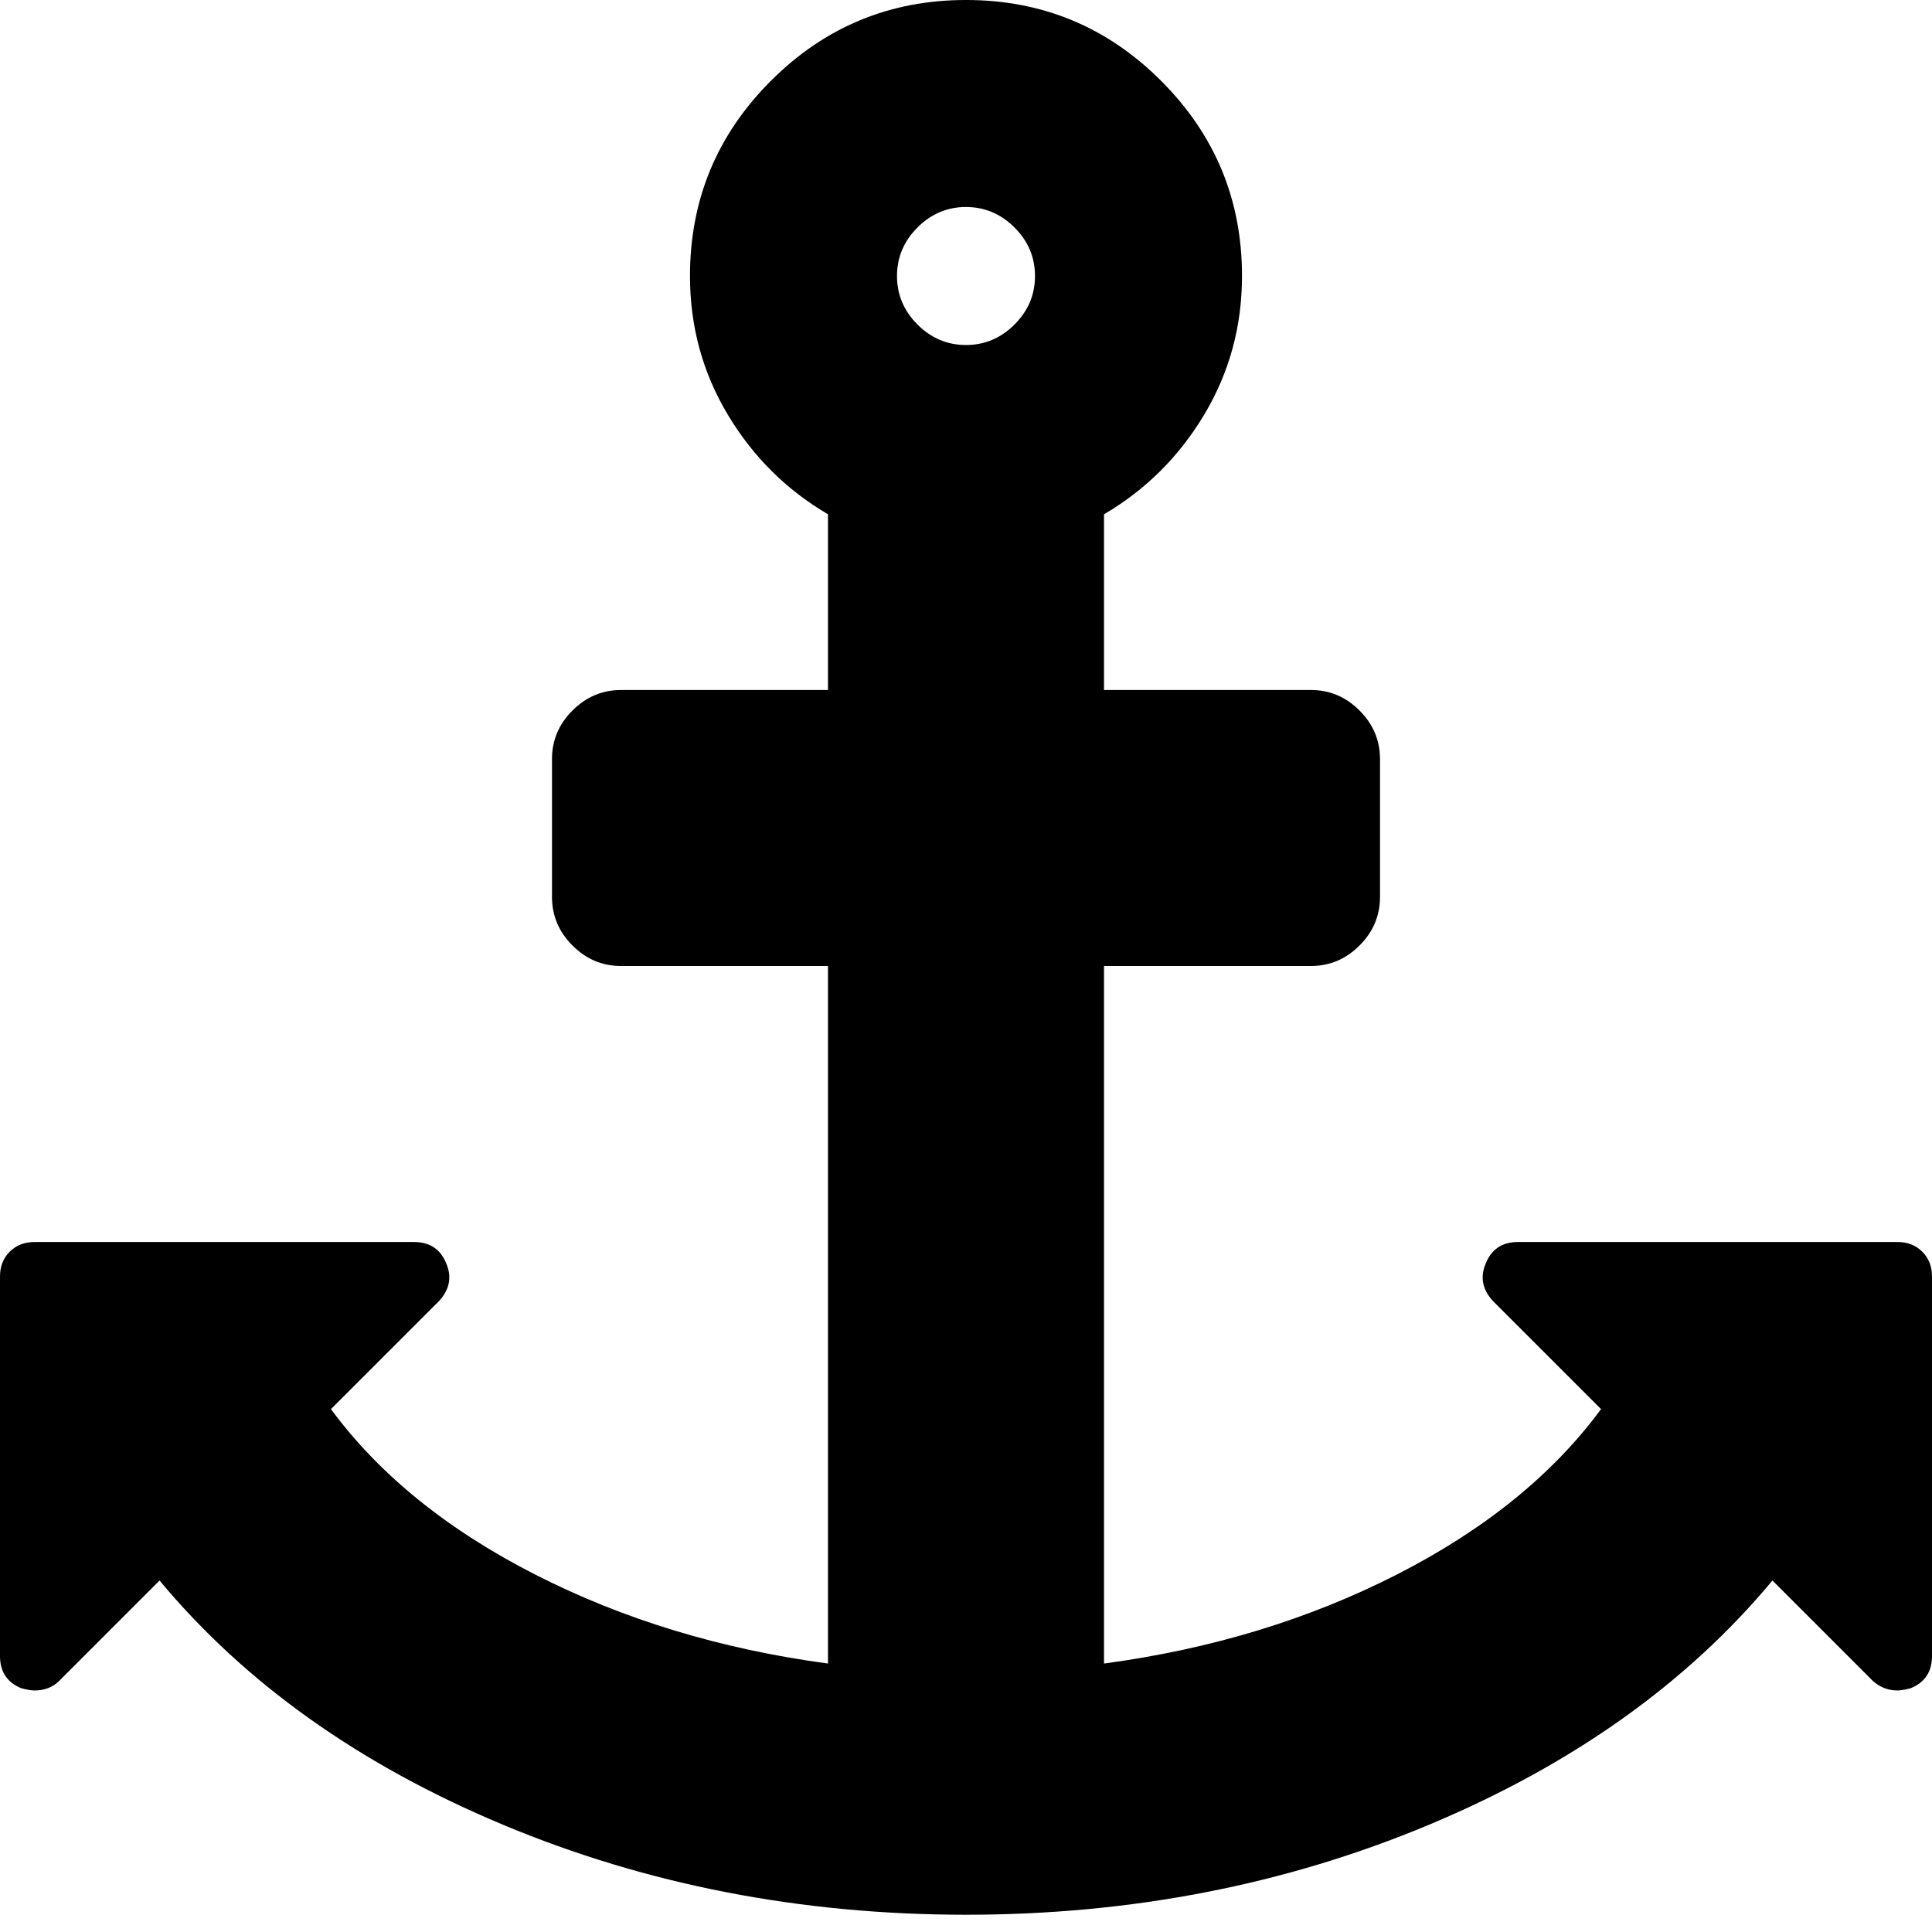 <?xml version="1.0"?><svg version="1.1" xmlns="http://www.w3.org/2000/svg" xmlns:xlink="http://www.w3.org/1999/xlink" width="1024" height="1024" viewBox="0 0 1024 1024"><g></g><path d="M548.57 146.29q0-14.86-10.86-25.71t-25.71-10.86-25.71 10.86-10.86 25.71 10.86 25.71 25.71 10.86 25.71-10.86 10.86-25.71zM1024 676.57v201.14q0 12.57-11.43 17.14-4.57 1.14-6.86 1.14-7.43 0-13.14-5.14l-53.14-53.14q-68 81.71-182 129.43t-245.43 47.71-245.43-47.71-182-129.43l-53.14 53.14q-5.14 5.14-13.14 5.14-2.29 0-6.86-1.14-11.43-4.57-11.43-17.14v-201.14q0-8 5.14-13.14t13.14-5.14h201.14q12.57 0 17.14 11.43 4.57 10.86-4 20l-57.14 57.14q38.29 52 108.29 87.71t155.14 47.14v-369.71h-109.71q-14.86 0-25.71-10.86t-10.86-25.71v-73.14q0-14.86 10.86-25.71t25.71-10.86h109.71v-93.14q-33.14-19.43-53.14-52.86t-20-73.43q0-60.57 42.86-103.43t103.43-42.86 103.43 42.86 42.86 103.43q0 40-20 73.43t-53.14 52.86v93.14h109.71q14.86 0 25.71 10.86t10.86 25.71v73.14q0 14.86-10.86 25.71t-25.71 10.86h-109.71v369.71q85.14-11.43 155.14-47.14t108.29-87.71l-57.14-57.14q-8.57-9.14-4-20 4.57-11.43 17.14-11.43h201.14q8 0 13.14 5.14t5.14 13.14z" fill="#000000"></path></svg>